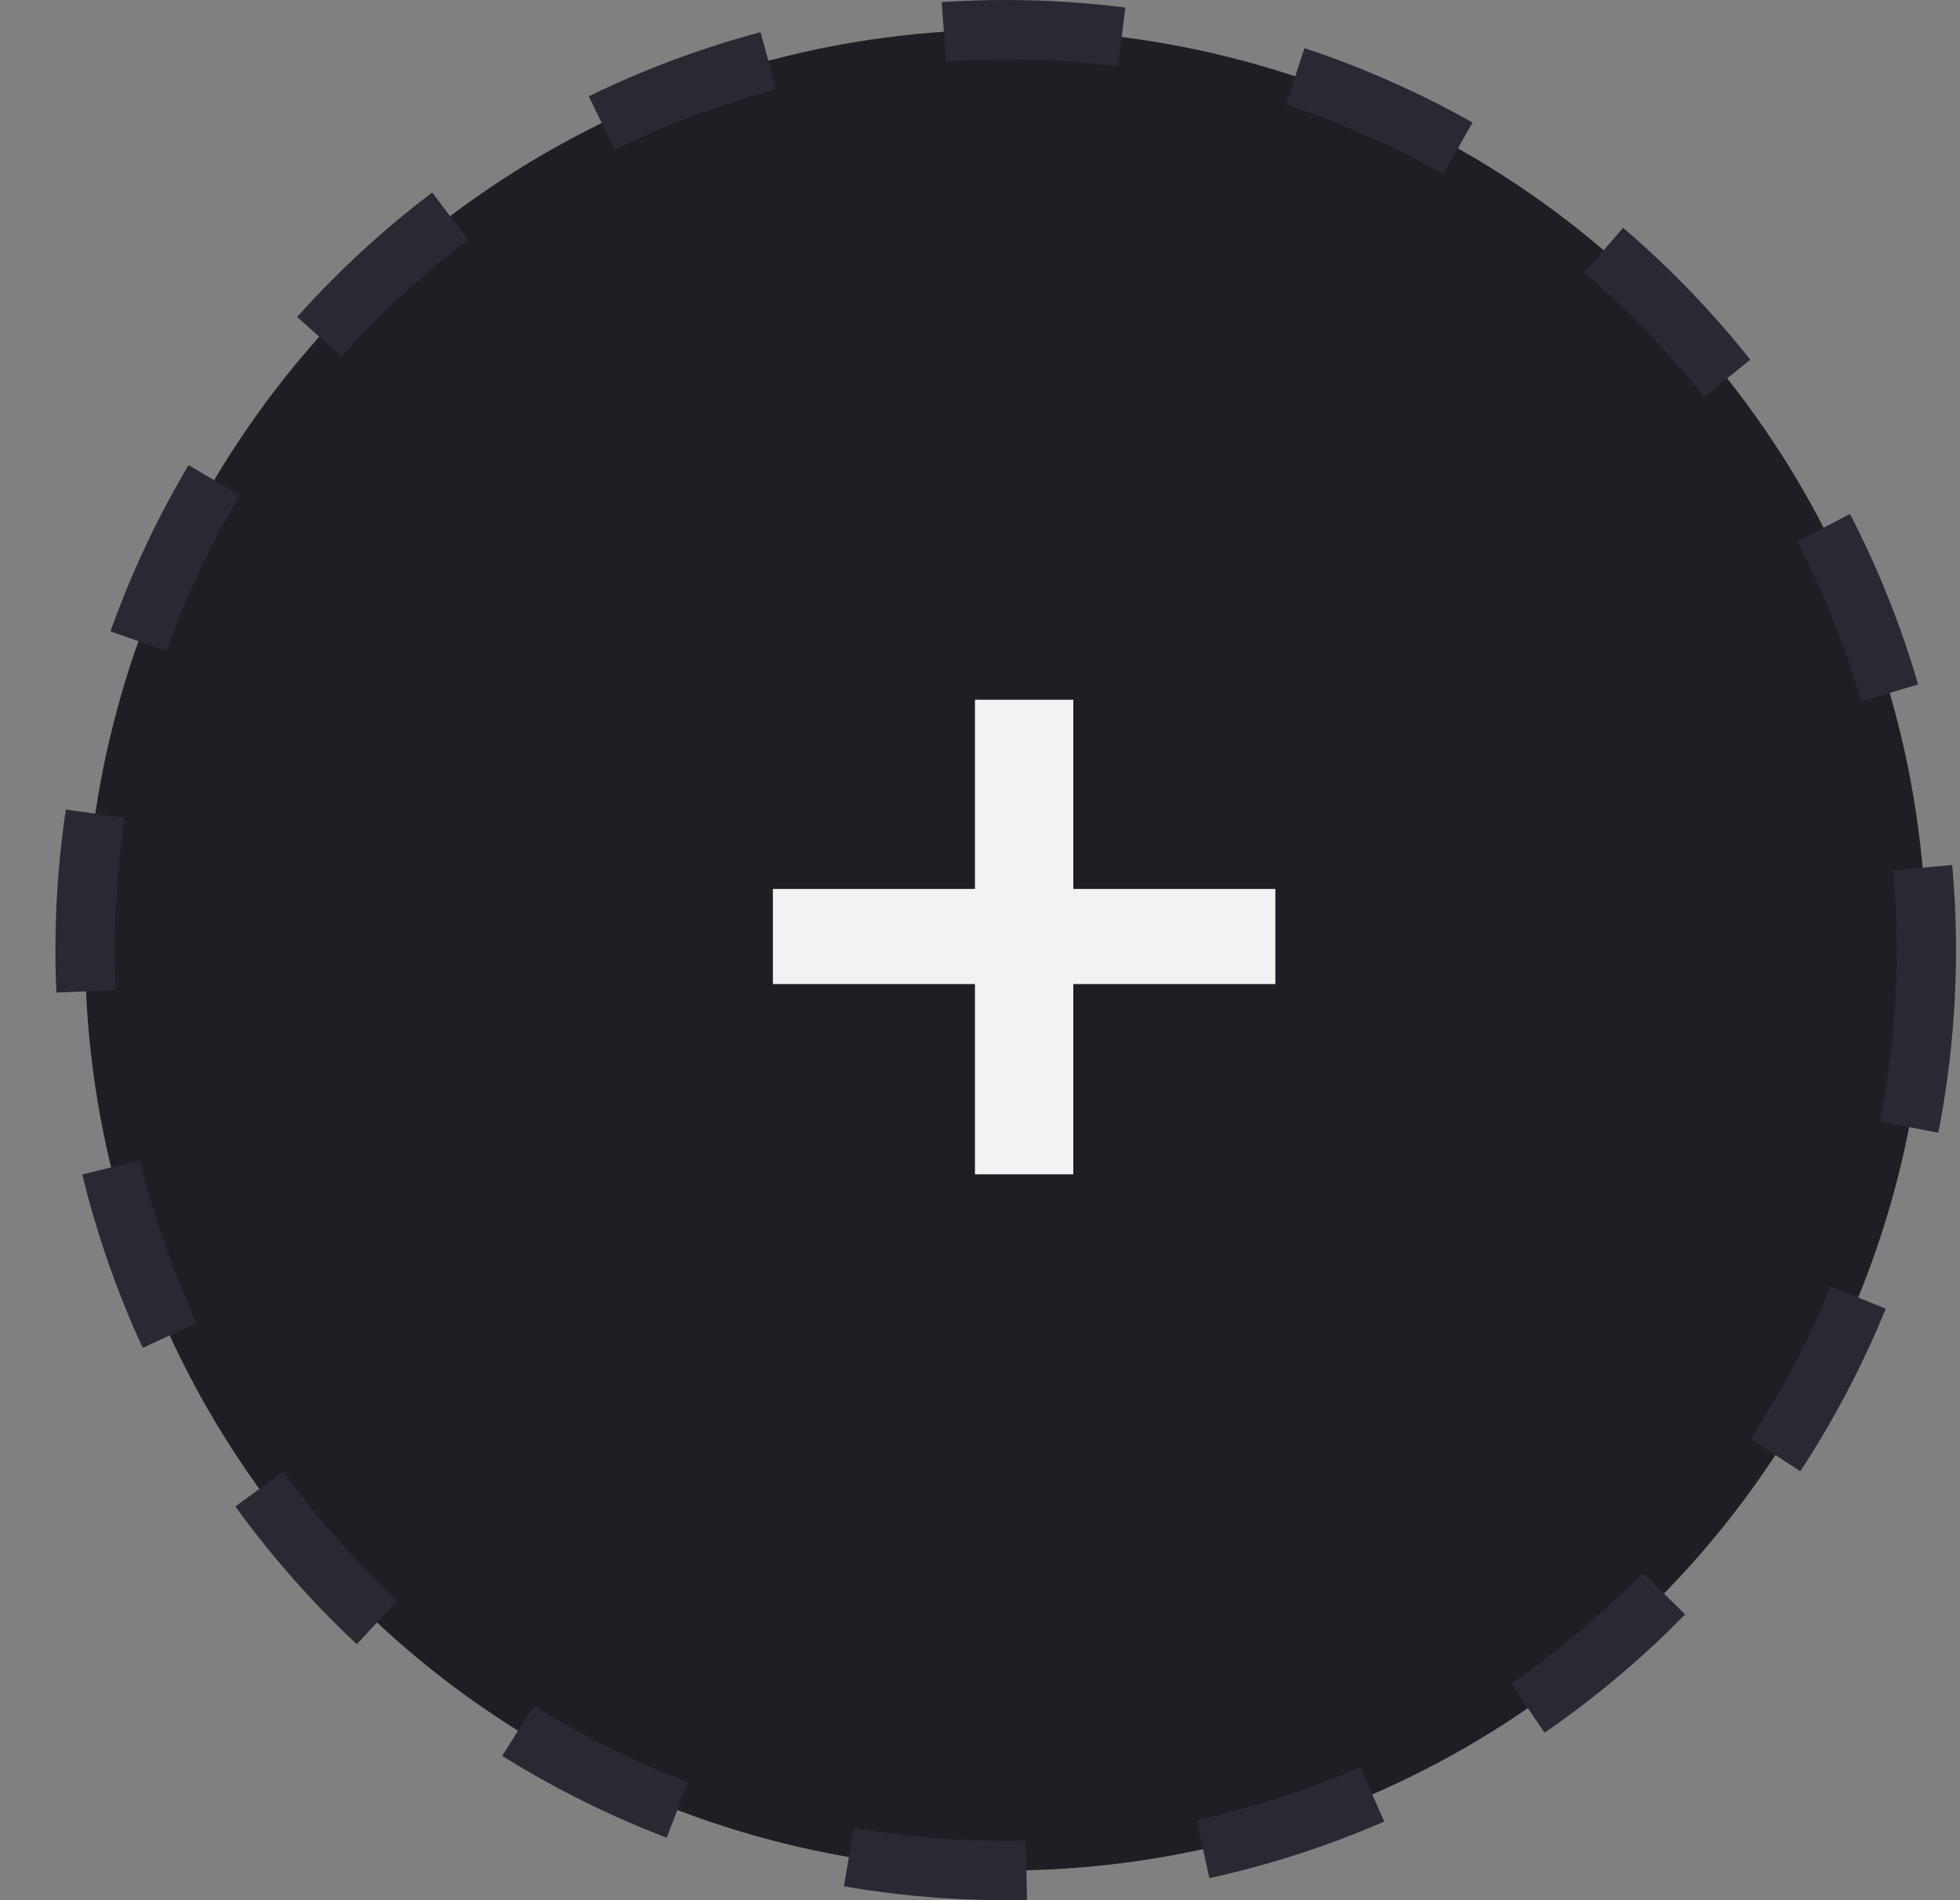 <svg width="33" height="32" viewBox="0 0 33 32" fill="none" xmlns="http://www.w3.org/2000/svg">
	<rect x="0" y="0" width="33" height="32" fill="#808080" stroke="none"/>
	<circle cx="16.933" cy="16" r="15.5" fill="#1E1F25" stroke="#282932" stroke-dasharray="3 3" />
	<path d="M13.013 16.572V14.97H16.415V11.784H18.071V14.97H21.473V16.572H18.071V19.776H16.415V16.572H13.013Z"
		fill="#F2F2F2" />
</svg>